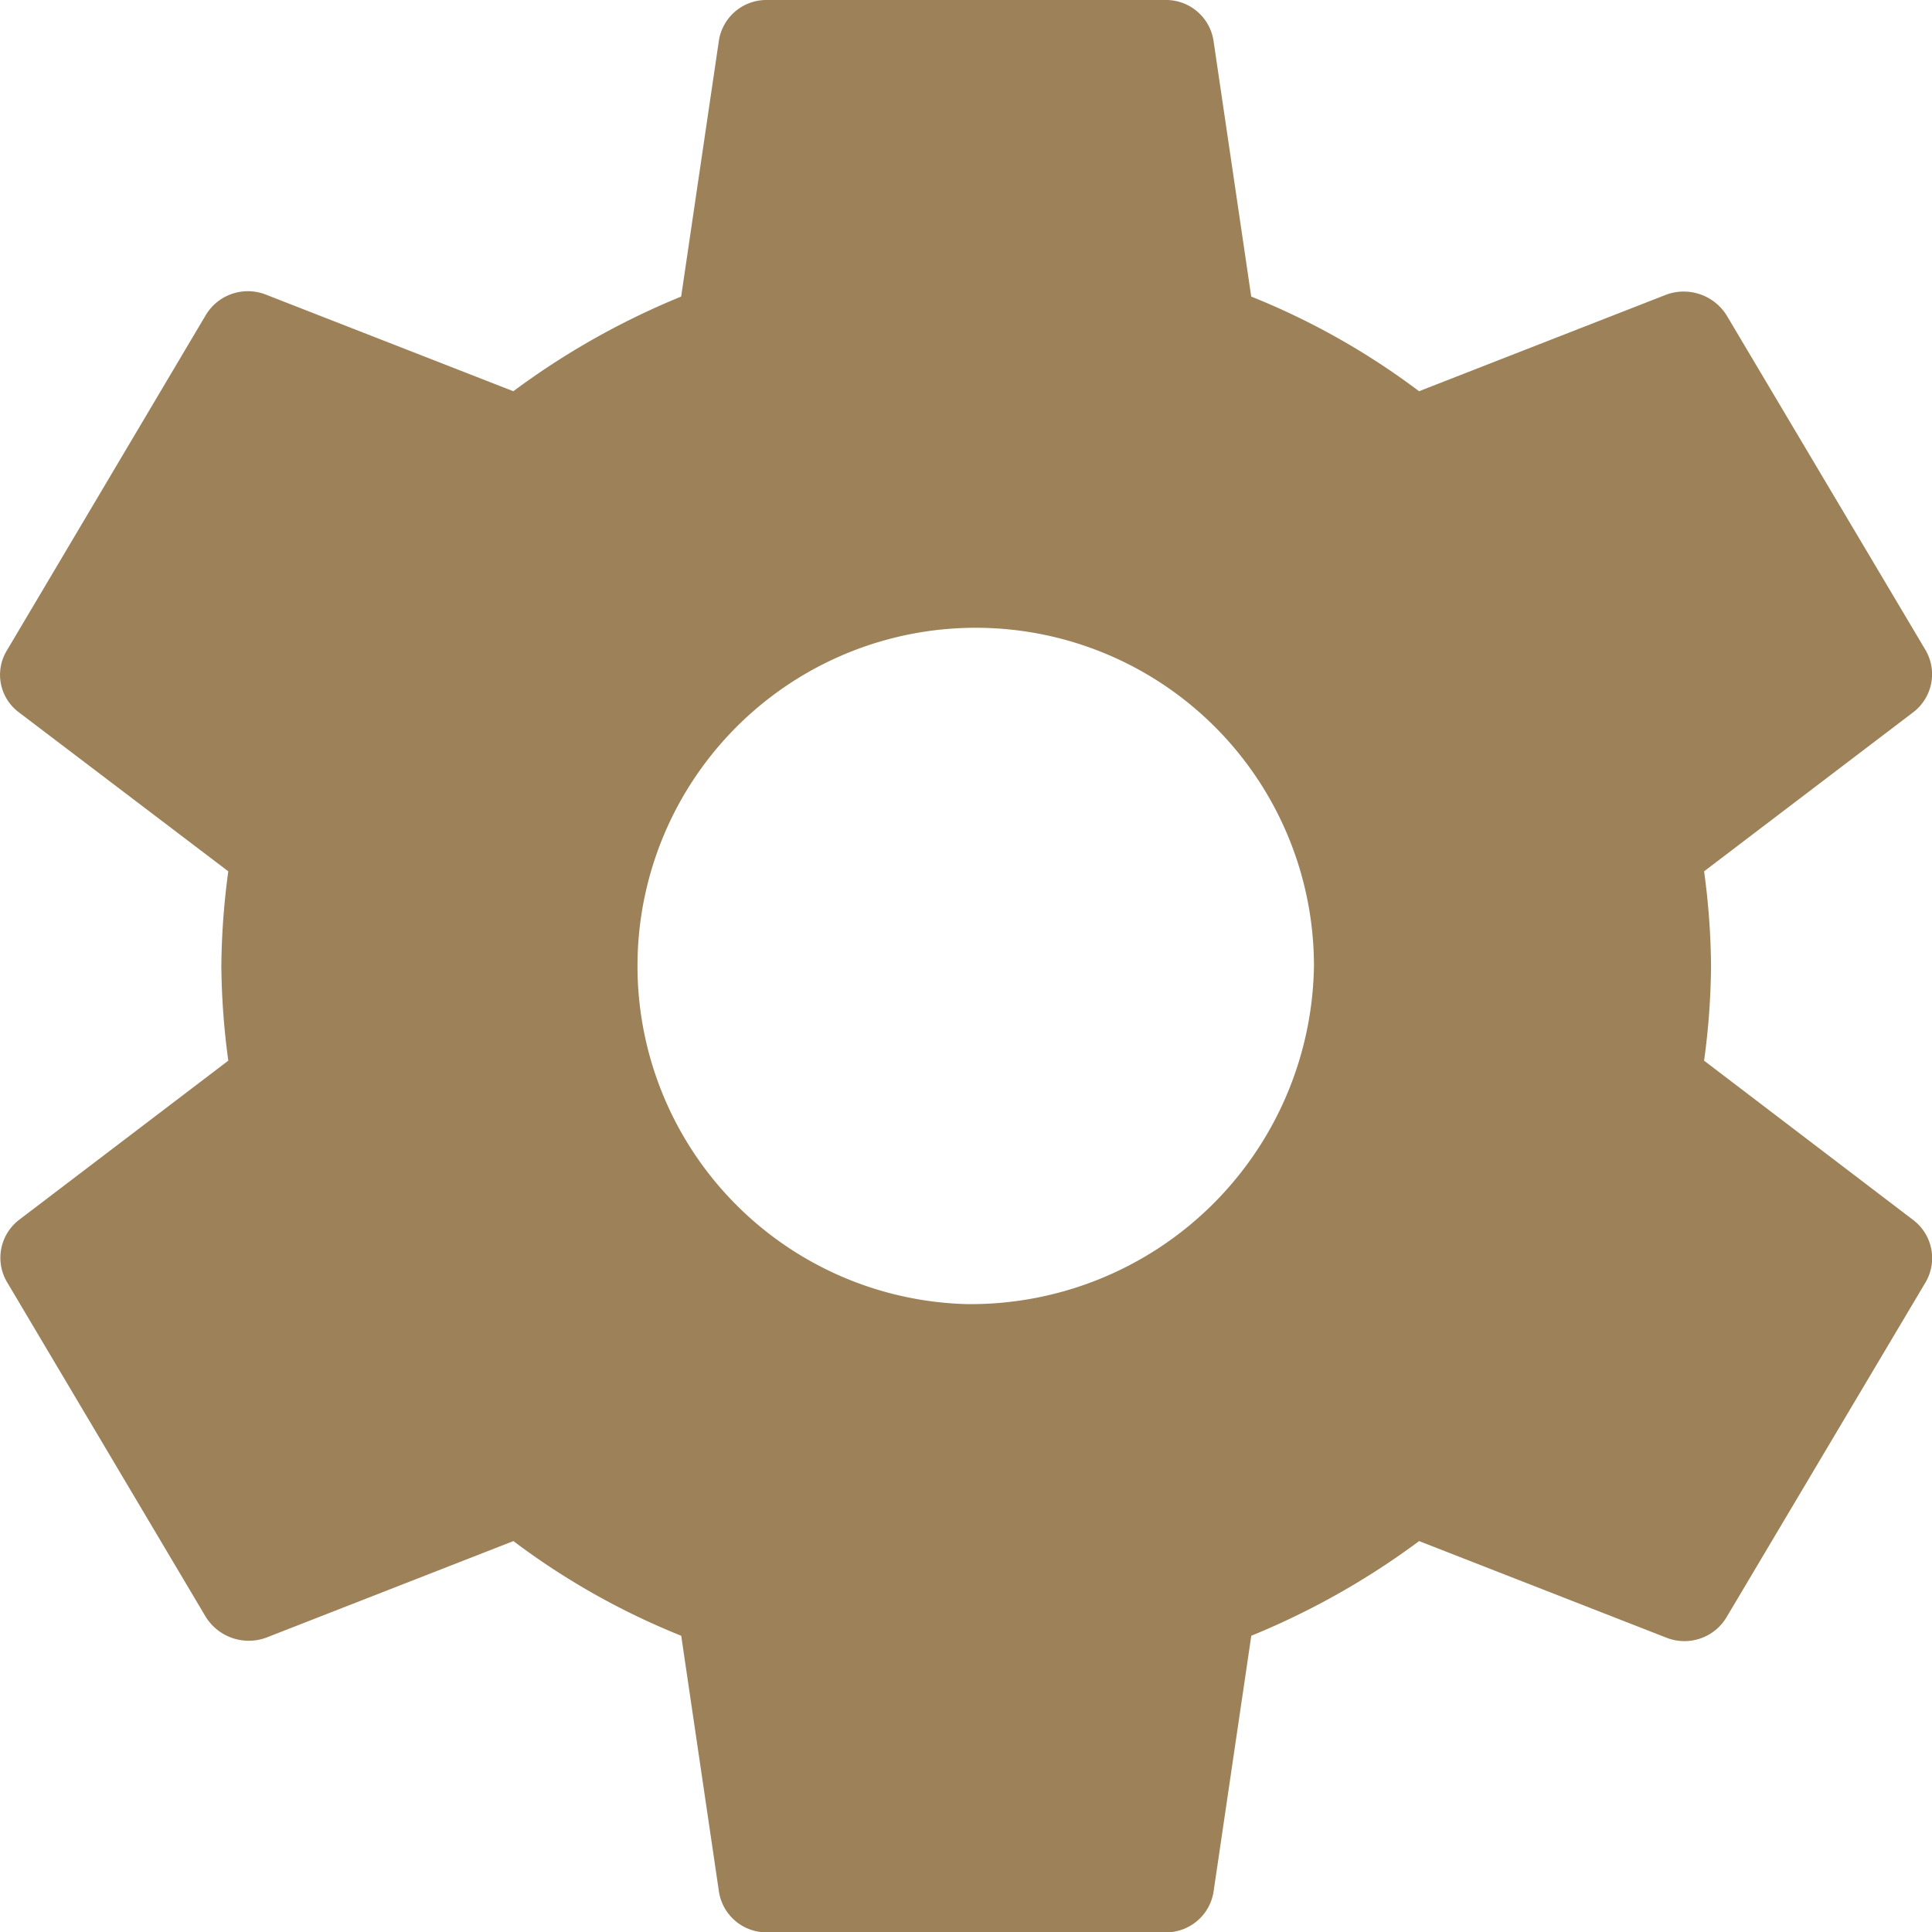 <svg xmlns="http://www.w3.org/2000/svg" width="30" height="30" viewBox="0 0 30 30">
  <path id="ic_settings_24px" d="M28.732,18.47A11.376,11.376,0,0,0,28.84,17a11.376,11.376,0,0,0-.108-1.47l3.254-2.475a.743.743,0,0,0,.185-.96l-3.084-5.19a.786.786,0,0,0-.941-.33l-3.84,1.5A11.347,11.347,0,0,0,21.7,6.605L21.114,2.63A.746.746,0,0,0,20.358,2H14.19a.746.746,0,0,0-.756.63l-.586,3.975a11.932,11.932,0,0,0-2.606,1.47L6.4,6.575a.762.762,0,0,0-.941.33L2.378,12.1a.726.726,0,0,0,.185.96L5.816,15.53A11.577,11.577,0,0,0,5.708,17a11.577,11.577,0,0,0,.108,1.47L2.563,20.945a.743.743,0,0,0-.185.96L5.462,27.1a.786.786,0,0,0,.941.33l3.84-1.5a11.347,11.347,0,0,0,2.606,1.47l.586,3.975a.746.746,0,0,0,.756.63h6.168a.746.746,0,0,0,.756-.63l.586-3.975a11.932,11.932,0,0,0,2.606-1.47l3.84,1.5a.762.762,0,0,0,.941-.33l3.084-5.19a.743.743,0,0,0-.185-.96ZM17.274,22.25a5.252,5.252,0,1,1,5.4-5.25A5.331,5.331,0,0,1,17.274,22.25Z" transform="translate(-2.271 -2)" fill="#9d8159"/>
</svg>
